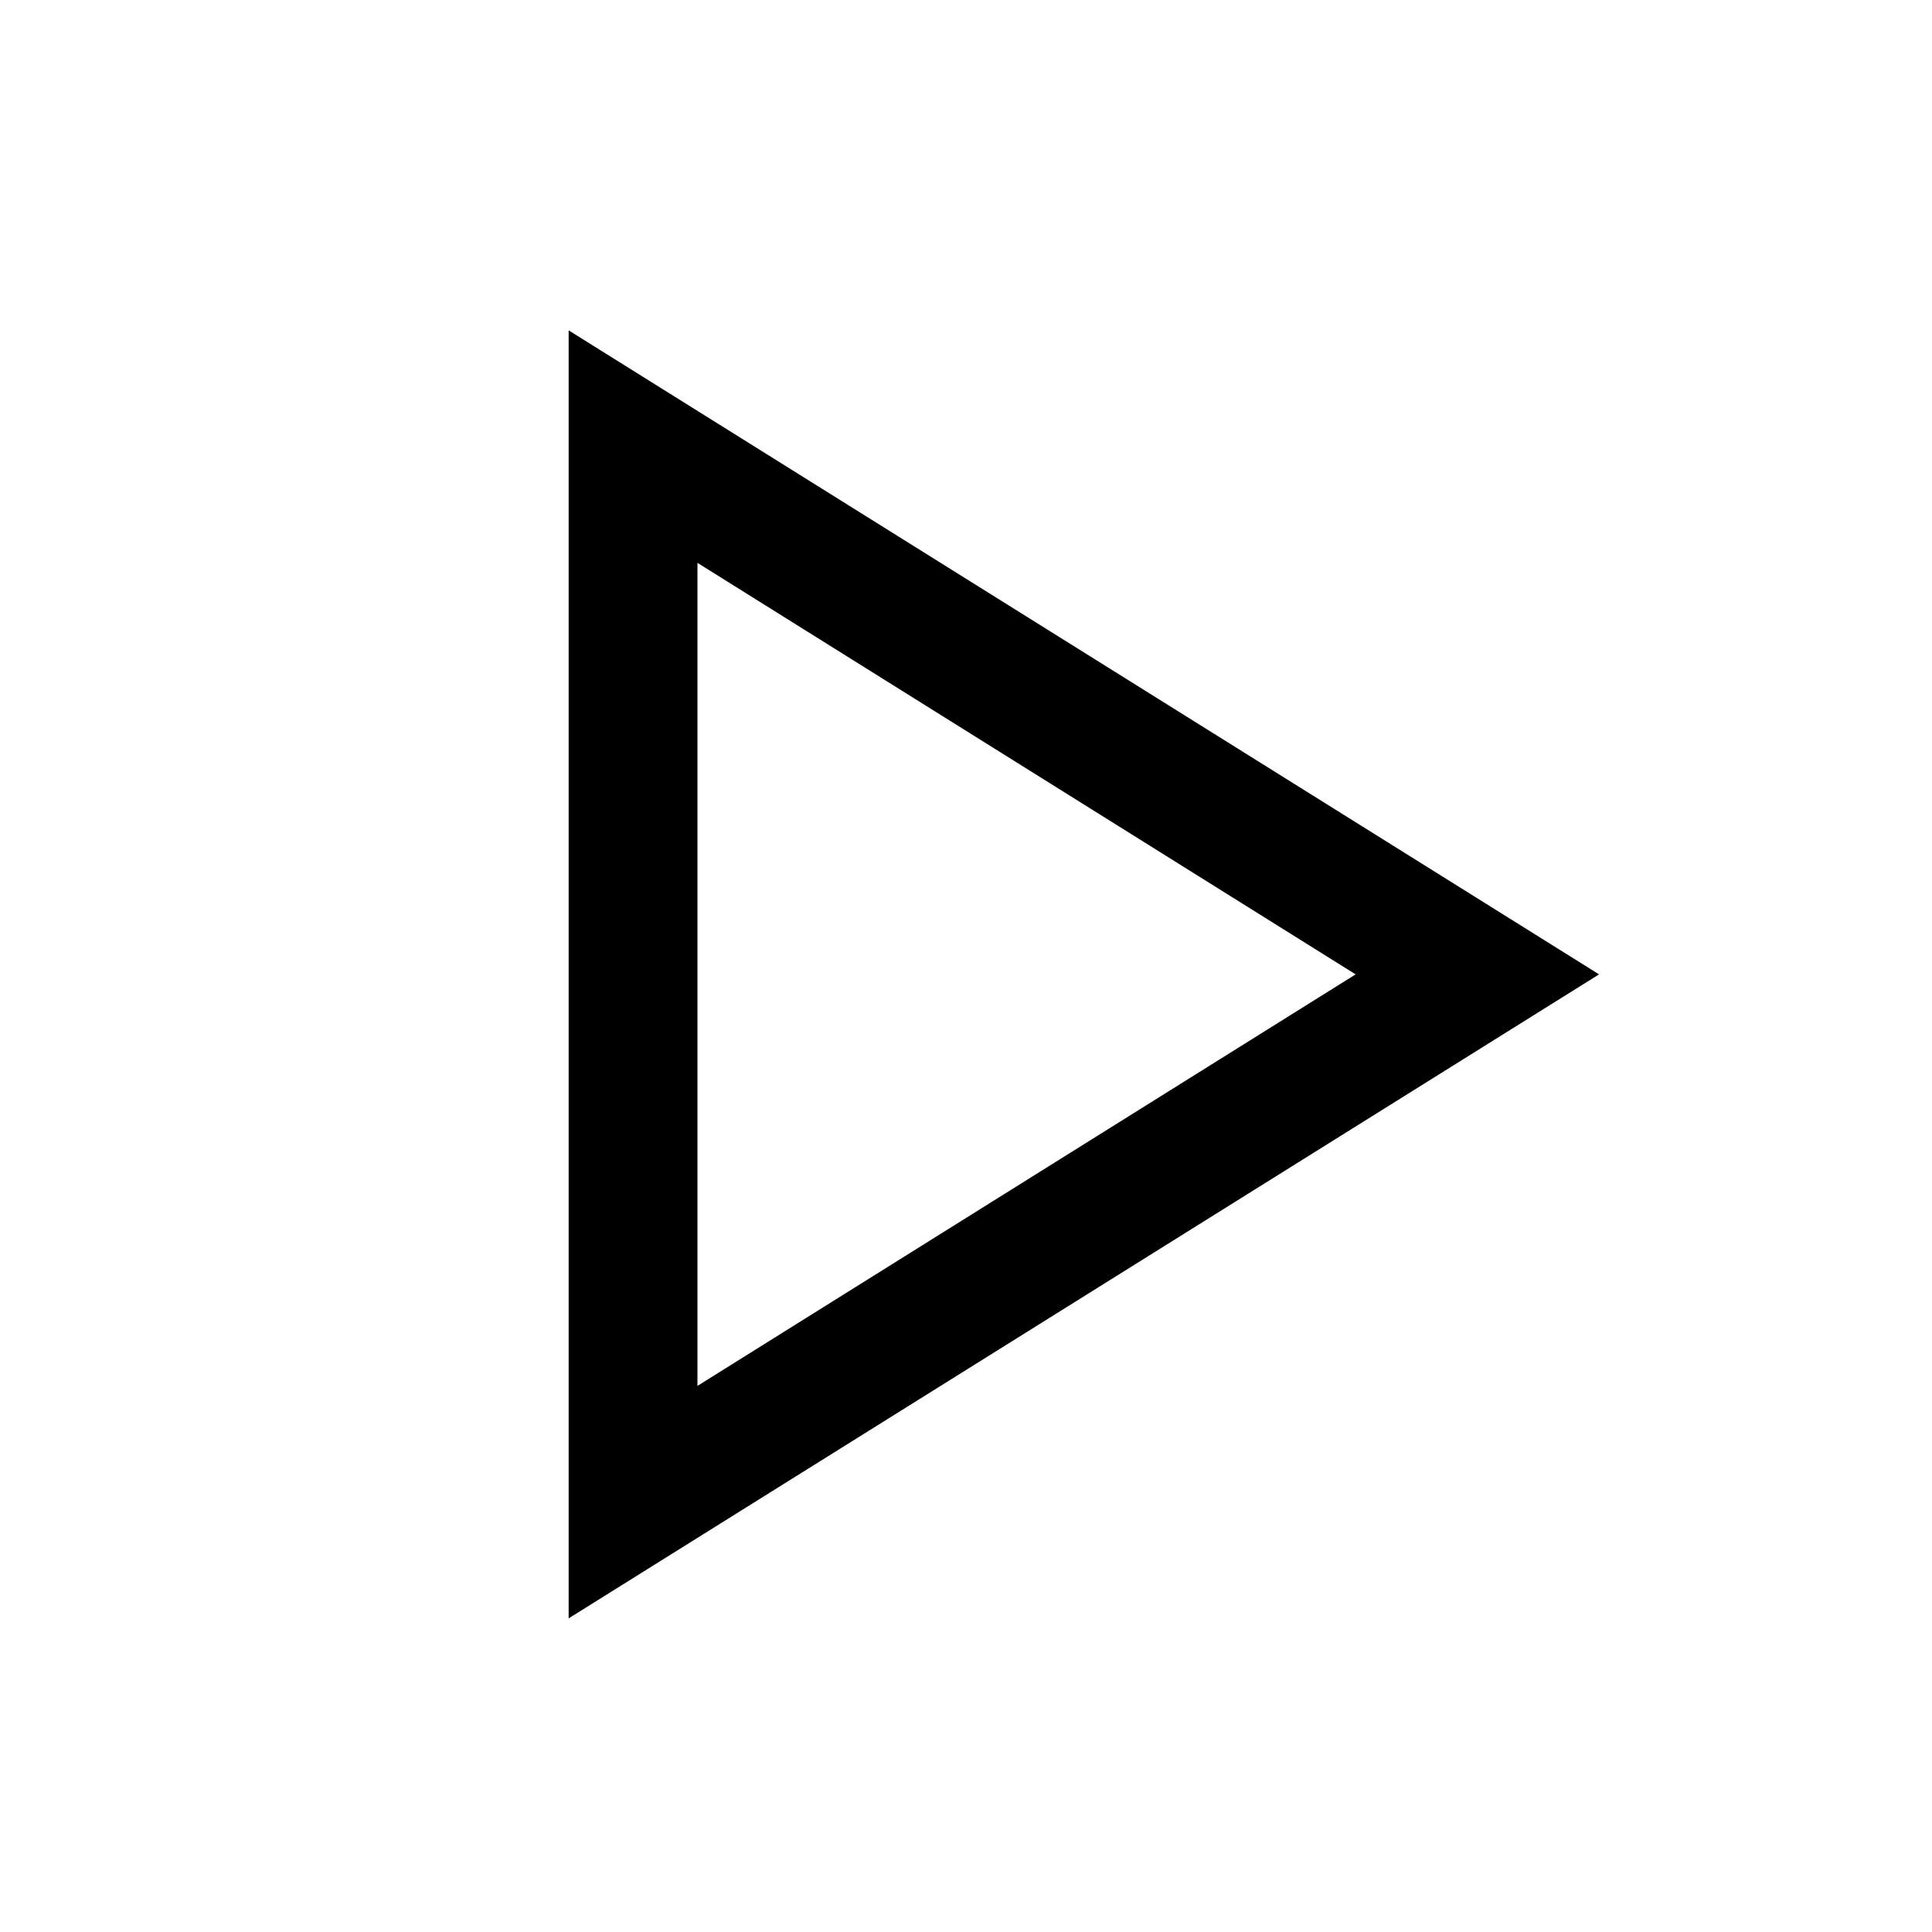 <svg xmlns="http://www.w3.org/2000/svg" viewBox="20 20 30 30">
  <defs>
    <style>
      .cls-1{fill:none;}.cls-2{fill:black;}
    </style>
  </defs>
  <title>PlayIcon</title>
  <g id="Layer_2" data-name="Layer 2">
    <g id="Redlines">
      <rect class="cls-1" width="30" height="30"/>
      <path class="cls-2" d="M28.83,25.13l16,10-16,10Zm2,3.61V41.52l10.22-6.39Z"/>
    </g>
  </g>
</svg>
